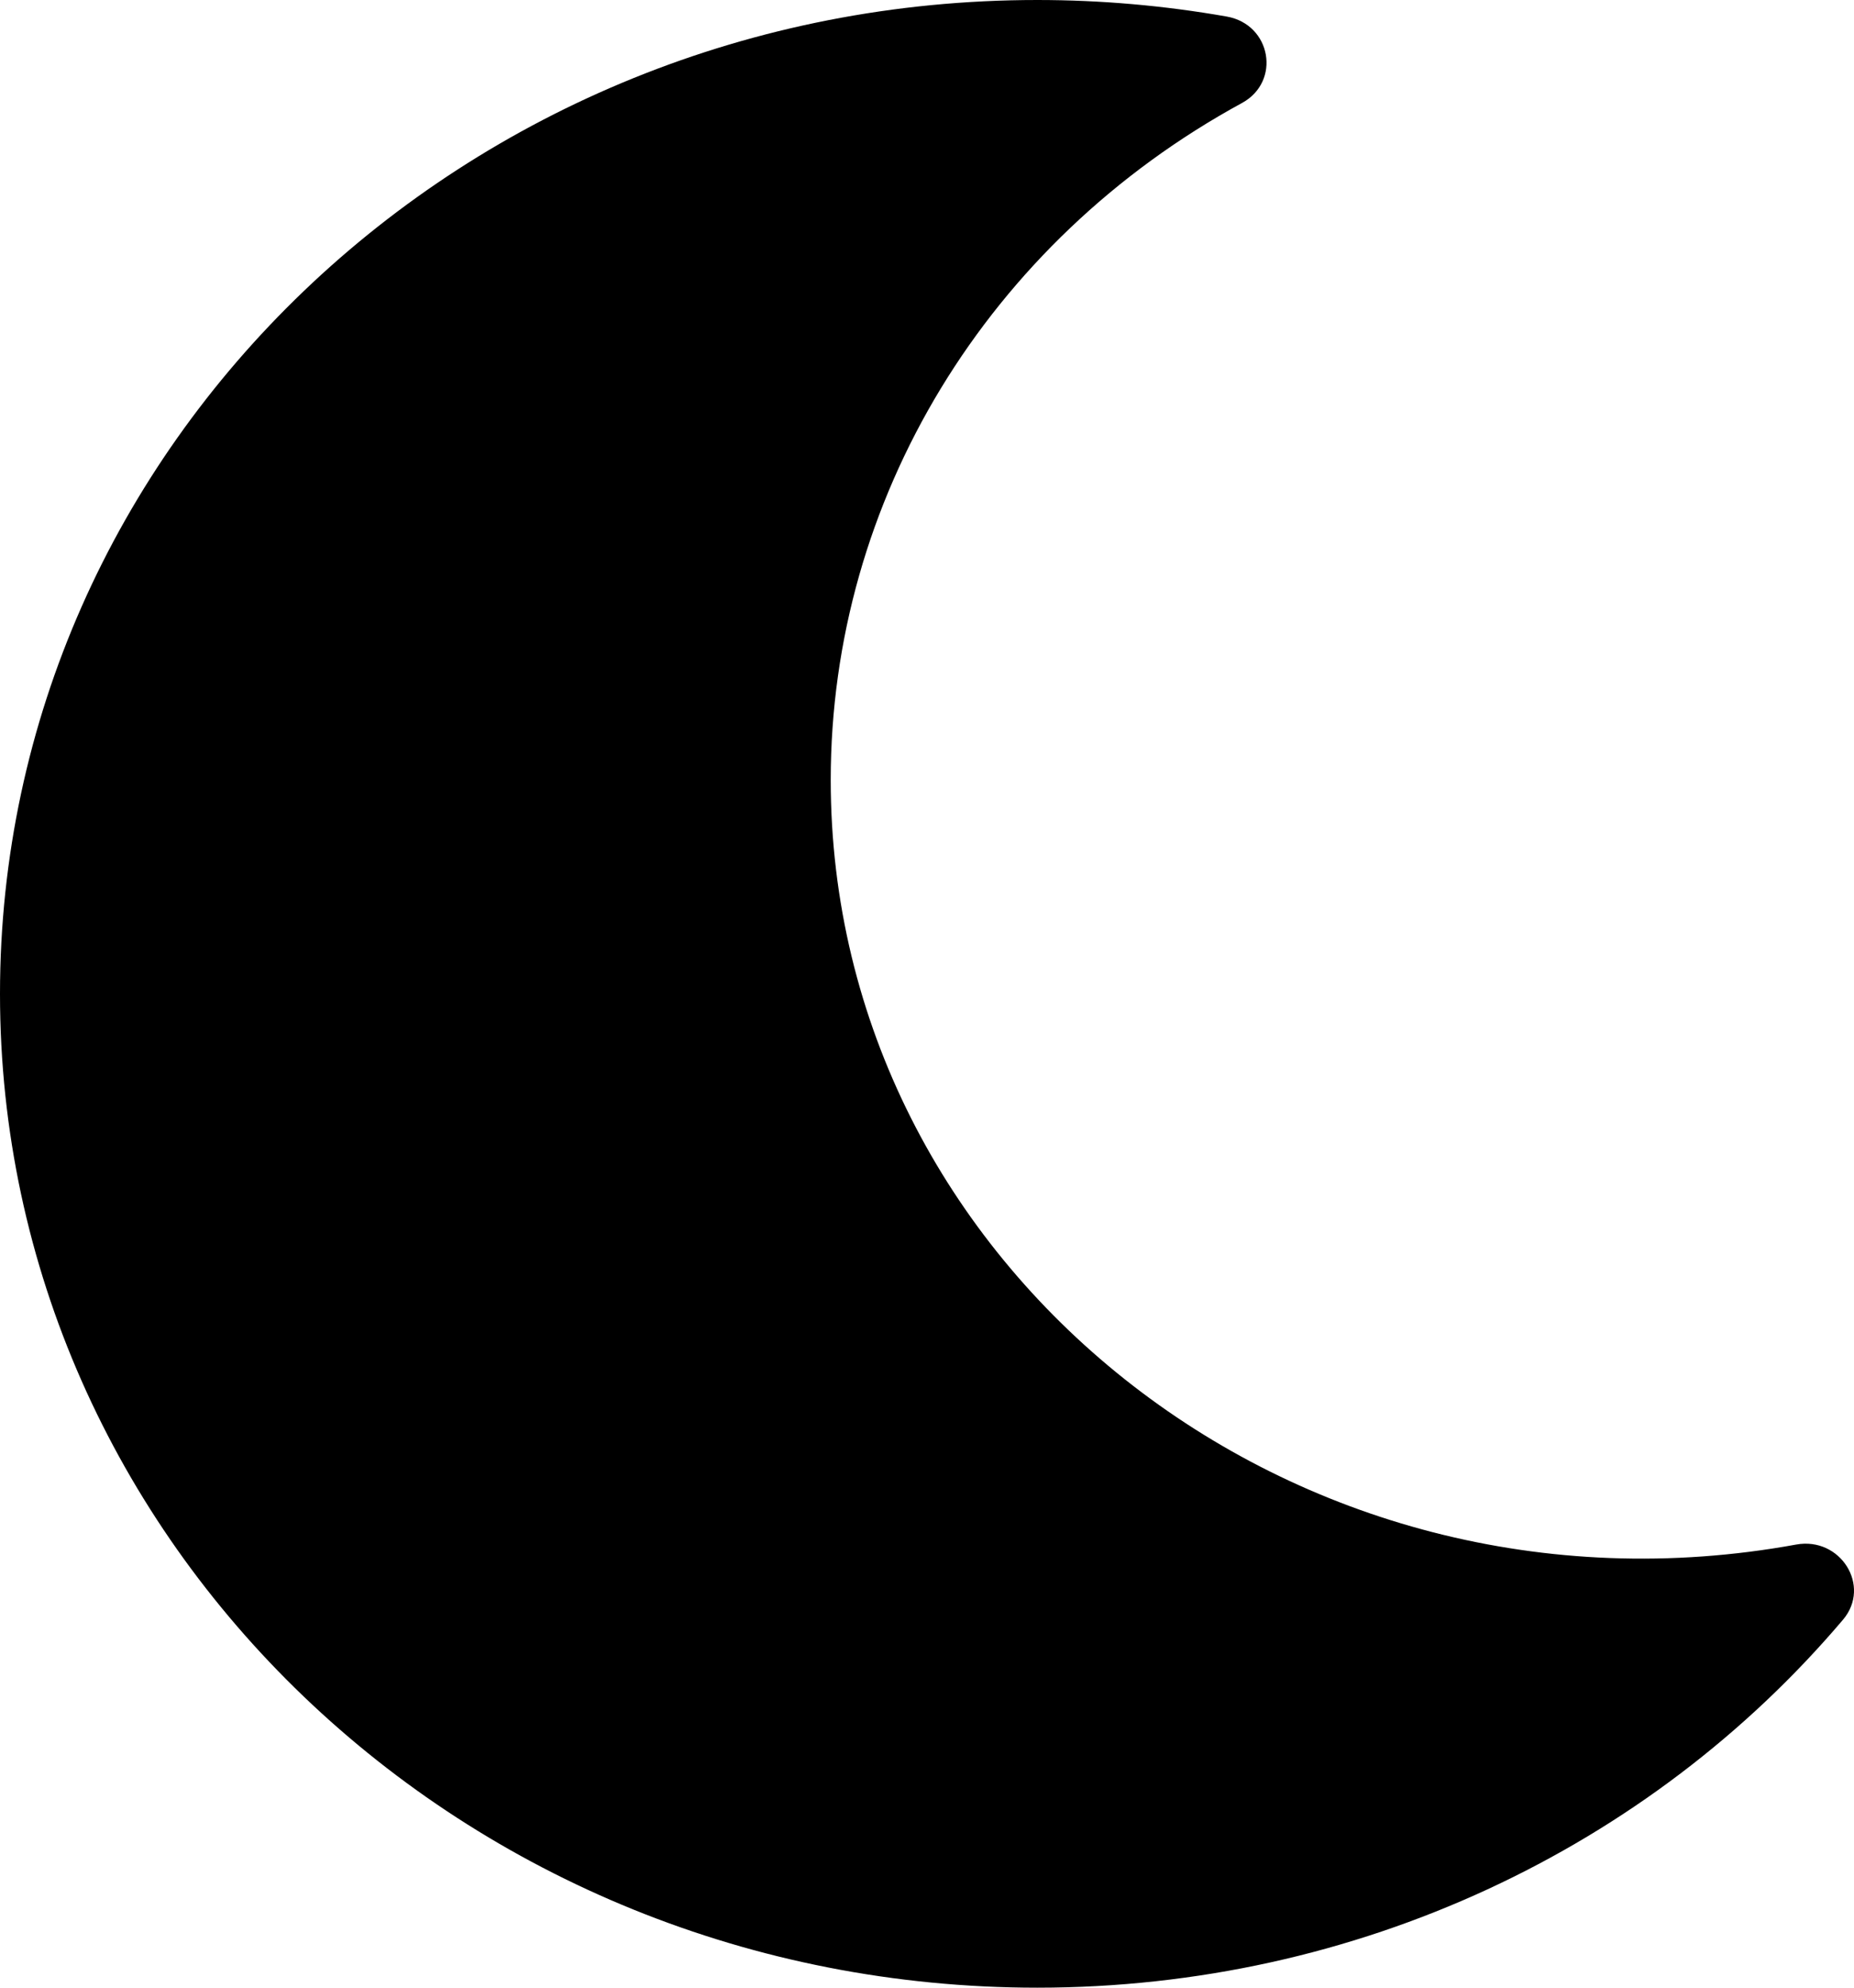<svg width="14" height="15" viewBox="0 0 14 15" fill="none" xmlns="http://www.w3.org/2000/svg">
<path d="M7.833 15C10.248 15 12.455 13.947 13.917 12.223C14.133 11.968 13.897 11.595 13.563 11.656C9.763 12.349 6.273 9.559 6.273 5.886C6.273 3.77 7.456 1.824 9.379 0.777C9.675 0.615 9.6 0.185 9.264 0.125C8.792 0.042 8.313 6.84474e-05 7.833 0C3.509 0 0 3.355 0 7.5C0 11.64 3.504 15 7.833 15Z" fill="black"/>
</svg>
